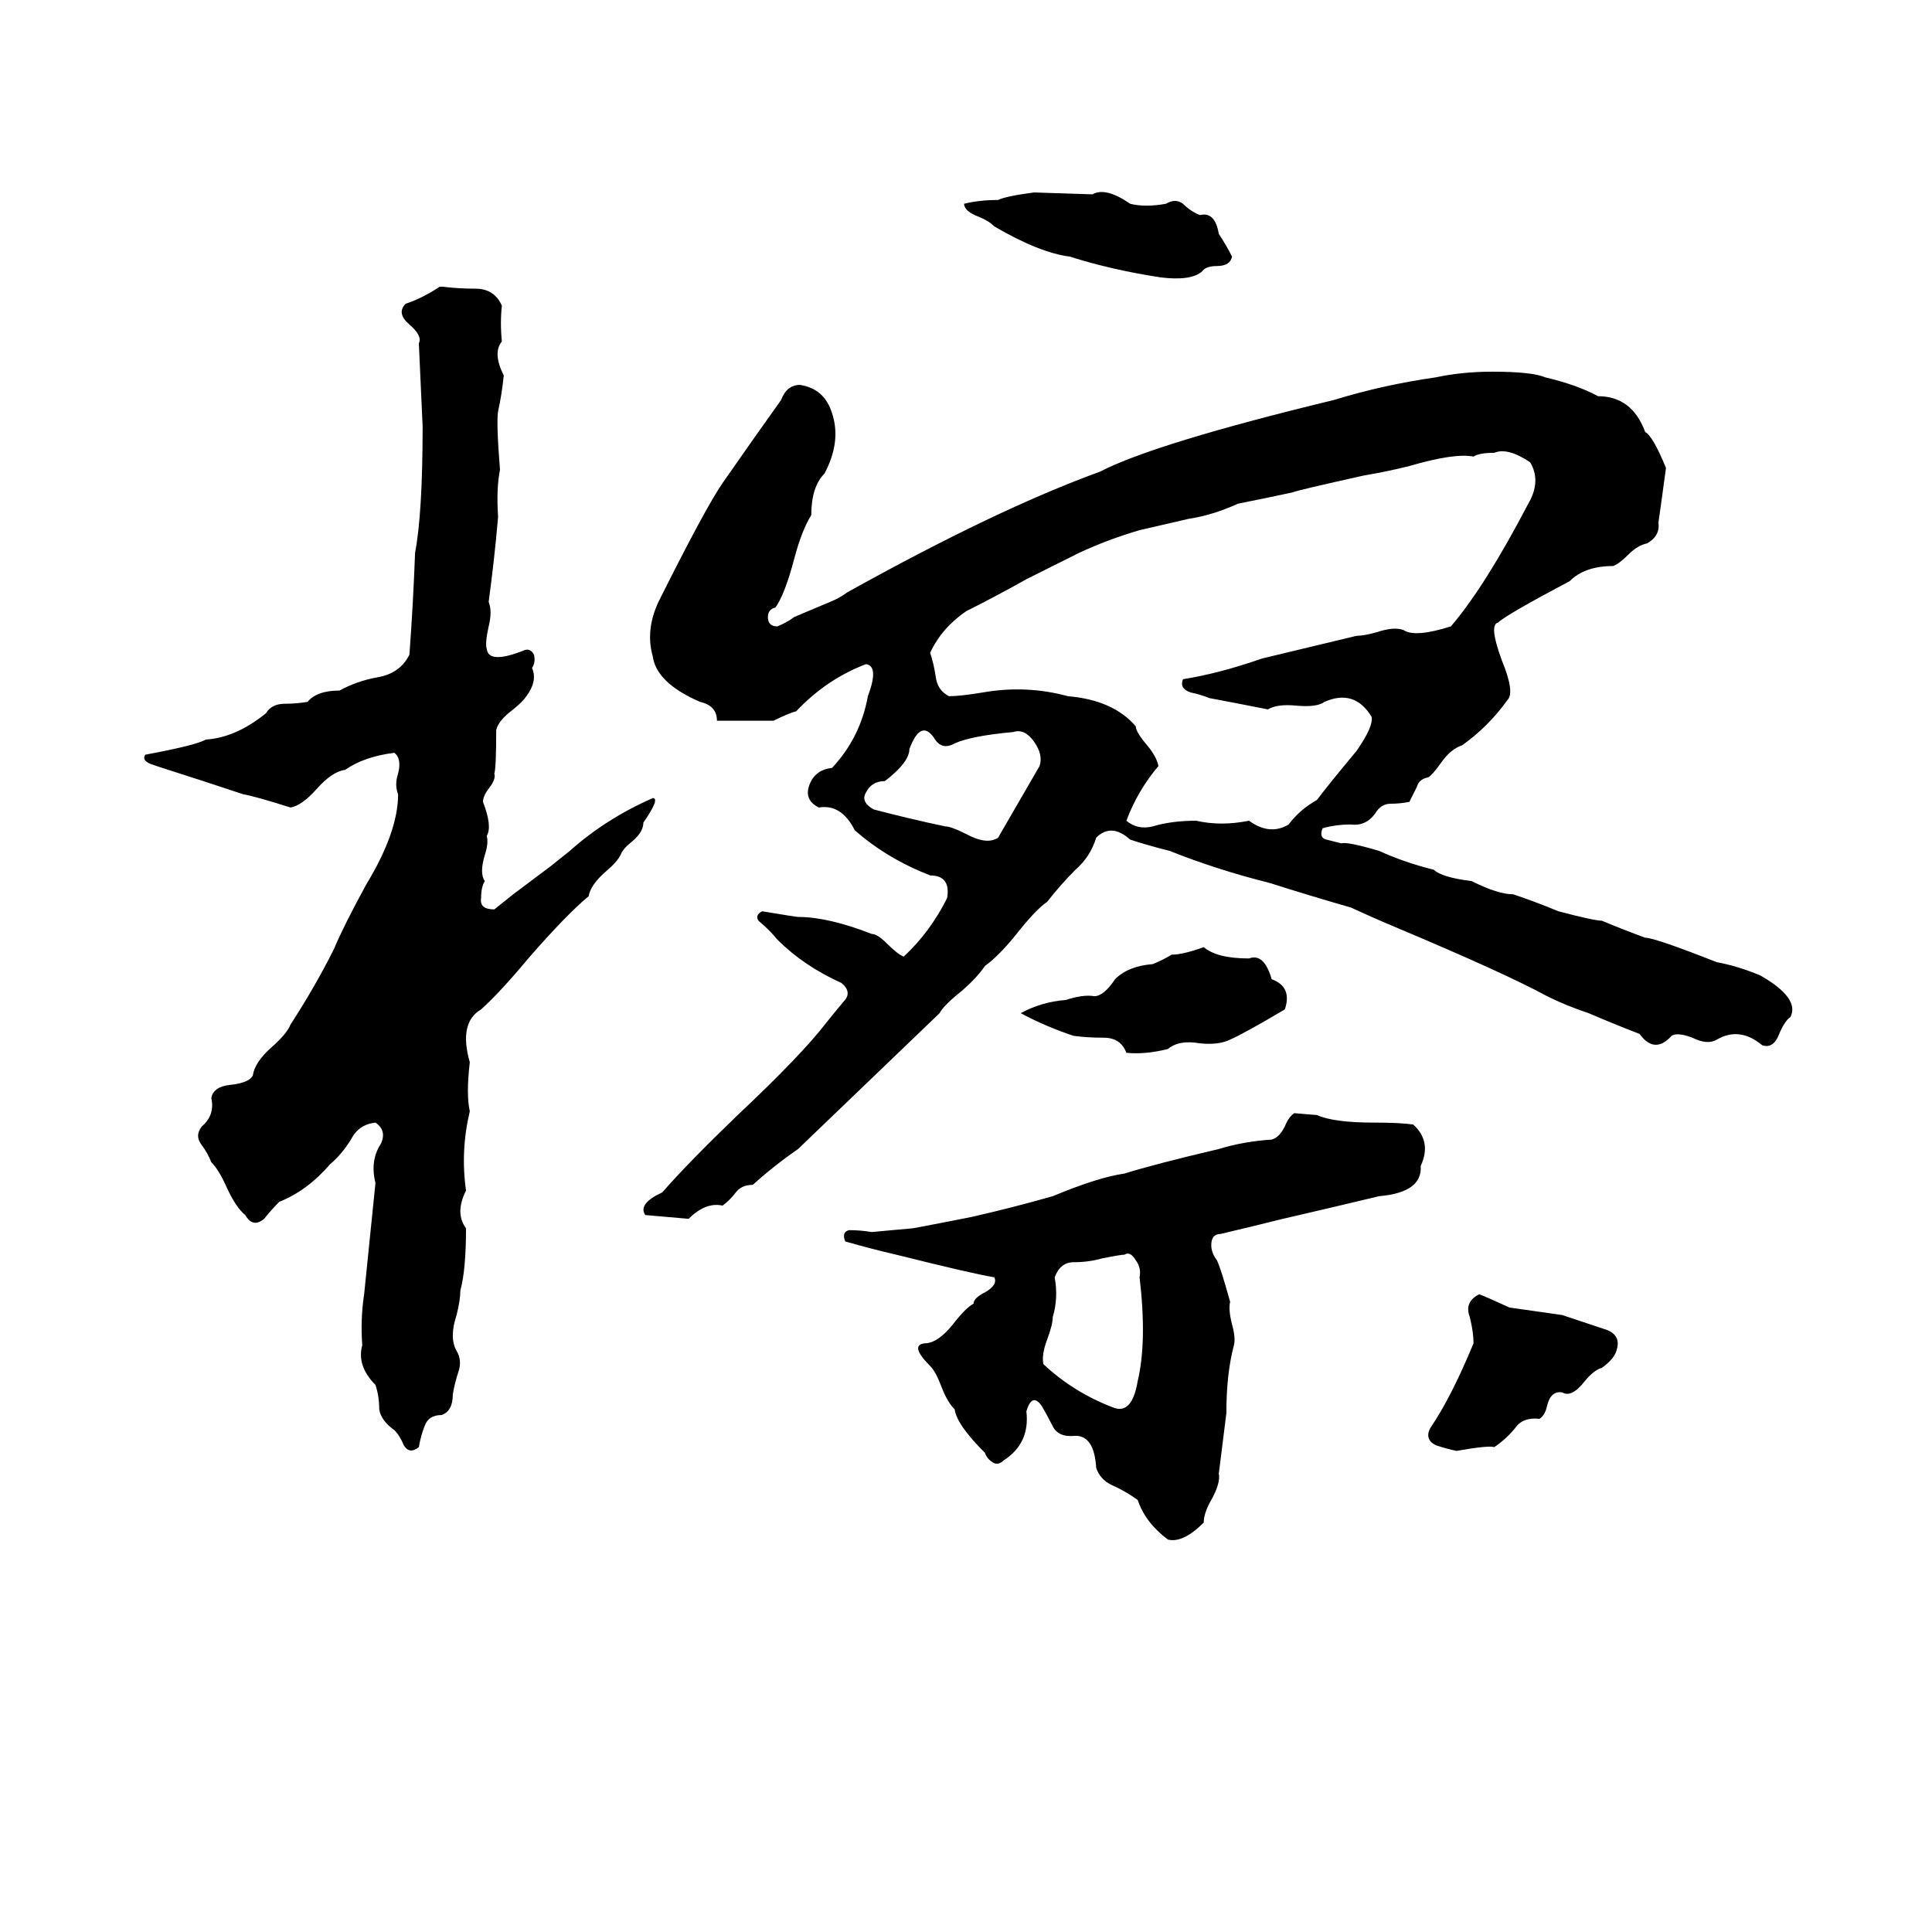 <svg xmlns="http://www.w3.org/2000/svg" viewBox="0 -800 1024 1024">
	<path fill="#000000" d="M548 -698L579 -697Q586 -701 599 -692Q607 -690 618 -692Q623 -695 627 -692Q631 -688 636 -686Q644 -688 646 -676Q650 -670 653 -664Q652 -659 645 -659Q639 -659 637 -656Q631 -651 615 -653Q589 -657 567 -664Q551 -666 527 -680Q524 -683 519 -685Q511 -688 511 -692Q519 -694 529 -694Q533 -696 548 -698ZM233 -648H235Q243 -647 252 -647Q262 -647 266 -638Q265 -629 266 -619Q261 -613 267 -601Q266 -591 264 -582Q263 -576 265 -551Q263 -541 264 -526Q262 -503 259 -481Q261 -476 259 -468Q257 -459 258 -456Q259 -448 277 -455Q281 -457 283 -453Q284 -449 282 -446Q285 -439 279 -431Q277 -428 272 -424Q264 -418 263 -413Q263 -393 262 -390Q263 -387 259 -382Q256 -378 256 -375Q261 -362 258 -357Q259 -353 257 -347Q254 -337 257 -333Q255 -330 255 -324Q254 -318 262 -318Q267 -322 272 -326L292 -341Q297 -345 302 -349Q321 -366 346 -377Q350 -377 341 -364Q341 -359 335 -354Q330 -350 329 -347Q327 -343 321 -338Q313 -331 312 -325Q300 -315 280 -292Q265 -274 255 -265Q243 -258 249 -237Q247 -220 249 -211Q244 -190 247 -169Q241 -157 247 -149Q247 -127 244 -116Q244 -111 242 -103Q238 -91 242 -84Q245 -79 243 -73Q241 -67 240 -61Q240 -52 234 -50Q227 -50 225 -44Q223 -39 222 -33Q217 -29 214 -34Q212 -39 209 -42Q202 -47 201 -53Q201 -60 199 -66Q189 -76 192 -87Q191 -101 193 -114Q196 -143 199 -173Q196 -185 202 -194Q205 -201 199 -205Q190 -204 186 -196Q181 -188 175 -183Q163 -169 148 -163Q144 -159 140 -154Q134 -149 130 -156Q125 -160 120 -171Q116 -180 112 -184Q110 -189 107 -193Q103 -198 107 -203Q114 -209 112 -218Q113 -224 122 -225Q132 -226 134 -230Q135 -237 144 -245Q152 -252 154 -257Q167 -277 177 -297Q182 -309 194 -331Q211 -359 211 -379Q209 -384 211 -390Q213 -398 209 -401Q193 -399 183 -392Q176 -391 168 -382Q160 -373 154 -372Q135 -378 129 -379Q108 -386 86 -393Q83 -394 80 -395Q75 -397 77 -400Q104 -405 109 -408Q125 -409 141 -422Q144 -427 151 -427Q157 -427 163 -428Q168 -434 180 -434Q189 -439 200 -441Q212 -443 217 -453Q219 -480 220 -507Q224 -528 224 -574Q223 -596 222 -618Q224 -622 217 -628Q210 -634 215 -639Q224 -642 233 -648ZM380 -418Q380 -426 371 -428Q348 -438 346 -452Q342 -466 349 -481Q374 -531 383 -544Q399 -567 414 -588Q417 -596 424 -596Q437 -594 441 -581Q446 -566 437 -549Q430 -542 430 -527Q425 -519 421 -504Q416 -485 411 -478Q407 -477 407 -473Q407 -468 412 -468Q417 -470 421 -473L440 -481Q445 -483 449 -486Q528 -530 583 -550Q612 -565 707 -588Q733 -596 761 -600Q775 -603 791 -603Q812 -603 819 -600Q836 -596 847 -590Q865 -590 872 -571Q876 -569 883 -552Q881 -537 879 -523Q880 -516 873 -512Q868 -511 863 -506Q858 -501 855 -500Q840 -500 832 -492Q798 -474 794 -470Q789 -469 796 -450Q803 -433 799 -429Q789 -415 775 -405Q769 -403 764 -396Q759 -389 757 -388Q752 -387 751 -383Q749 -379 747 -375Q742 -374 737 -374Q732 -374 729 -369Q724 -362 716 -363Q708 -363 701 -361Q699 -356 703 -355Q707 -354 711 -353Q714 -354 731 -349Q744 -343 760 -339Q764 -335 780 -333Q794 -326 802 -326Q814 -322 826 -317Q845 -312 849 -312Q861 -307 872 -303Q877 -303 910 -290Q921 -288 933 -283Q954 -271 949 -261Q946 -259 943 -252Q940 -244 934 -246Q922 -256 910 -249Q905 -246 897 -250Q889 -253 886 -251Q877 -241 869 -252Q856 -257 842 -263Q830 -267 820 -272Q798 -284 741 -308Q729 -313 716 -319Q695 -325 673 -332Q645 -339 620 -349Q608 -352 599 -355Q589 -364 581 -356Q578 -346 570 -339Q562 -331 555 -322Q549 -318 538 -304Q529 -293 522 -288Q518 -282 510 -275Q500 -267 498 -263L423 -191Q410 -182 399 -172Q393 -172 390 -168Q387 -164 383 -161Q374 -163 365 -154Q354 -155 342 -156Q338 -162 351 -168Q365 -184 391 -209Q425 -241 438 -258Q442 -263 447 -269Q452 -274 446 -279Q426 -288 412 -302Q408 -307 402 -312Q400 -315 404 -317Q422 -314 423 -314Q439 -314 462 -305Q465 -305 470 -300Q476 -294 479 -293Q493 -306 502 -324Q504 -336 493 -336Q470 -345 453 -360Q446 -374 434 -372Q426 -376 429 -384Q432 -392 441 -393Q456 -409 460 -431Q466 -447 459 -448Q438 -440 422 -423Q418 -422 410 -418ZM792 -560Q784 -560 781 -558Q771 -560 747 -553Q735 -550 723 -548Q687 -540 685 -539Q671 -536 656 -533Q643 -527 630 -525Q617 -522 604 -519Q587 -514 572 -507Q558 -500 544 -493Q528 -484 512 -476Q499 -467 493 -454Q495 -448 496 -441Q497 -434 503 -431Q509 -431 521 -433Q544 -437 566 -431Q590 -429 602 -415Q602 -412 608 -405Q613 -399 614 -394Q603 -381 597 -365Q603 -360 611 -362Q621 -365 634 -365Q647 -362 662 -365Q673 -357 683 -363Q689 -371 698 -376Q704 -384 719 -402Q728 -415 727 -420Q718 -435 702 -428Q698 -425 687 -426Q677 -427 672 -424Q657 -427 641 -430Q636 -432 631 -433Q625 -435 627 -440Q646 -443 669 -451Q694 -457 719 -463Q723 -463 730 -465Q739 -468 744 -466Q750 -462 769 -468Q787 -489 810 -533Q817 -545 811 -555Q799 -563 792 -560ZM537 -412Q515 -410 506 -406Q499 -402 495 -409Q488 -419 482 -403Q482 -396 469 -386Q462 -386 459 -380Q456 -375 463 -371Q482 -366 501 -362Q504 -362 512 -358Q523 -352 529 -356Q540 -375 551 -394Q553 -400 548 -407Q543 -414 537 -412ZM611 -289Q616 -291 621 -294Q627 -294 638 -298Q645 -292 662 -292Q670 -295 674 -281Q685 -277 681 -265Q659 -252 652 -249Q646 -246 636 -247Q625 -249 619 -244Q607 -241 597 -242Q594 -250 585 -250Q576 -250 569 -251Q554 -256 541 -263Q552 -269 565 -270Q574 -273 580 -272Q585 -272 591 -281Q598 -288 611 -289ZM686 -210L698 -209Q707 -205 728 -205Q742 -205 749 -204Q759 -195 753 -182Q754 -168 731 -166Q706 -160 680 -154Q664 -150 647 -146Q642 -146 642 -140Q642 -136 645 -132Q647 -128 652 -110Q651 -106 653 -98Q655 -91 654 -87Q650 -72 650 -51Q648 -35 646 -19Q647 -14 642 -5Q638 2 638 7Q627 18 619 16Q607 7 603 -5Q596 -10 589 -13Q583 -16 581 -22Q580 -39 570 -39Q561 -38 558 -44Q555 -50 552 -55Q547 -62 544 -52Q546 -35 532 -26Q529 -23 526 -25Q523 -27 522 -30Q507 -45 506 -53Q502 -57 499 -65Q496 -73 493 -76Q482 -87 490 -88Q497 -88 505 -98Q512 -107 516 -109Q516 -112 522 -115Q529 -119 527 -123Q515 -125 475 -135Q462 -138 448 -142Q446 -147 450 -148Q456 -148 462 -147Q473 -148 484 -149Q500 -152 515 -155Q537 -160 558 -166Q582 -176 596 -178Q612 -183 646 -191Q659 -195 674 -196Q678 -197 681 -203Q683 -208 686 -210ZM596 -135Q594 -135 584 -133Q577 -131 569 -131Q562 -131 559 -123Q561 -112 558 -102Q558 -98 555 -90Q552 -82 553 -77Q569 -62 590 -54Q600 -50 603 -68Q608 -89 604 -123Q605 -128 602 -132Q599 -137 596 -135ZM784 -114Q787 -113 800 -107Q814 -105 828 -103L852 -95Q859 -92 857 -85Q856 -80 849 -75Q845 -74 840 -68Q833 -59 828 -62Q822 -63 820 -55Q819 -50 816 -48Q807 -49 803 -43Q798 -37 792 -33Q789 -34 772 -31Q767 -32 761 -34Q755 -37 758 -43Q769 -59 781 -88Q781 -94 779 -102Q776 -110 784 -114Z"/>
</svg>